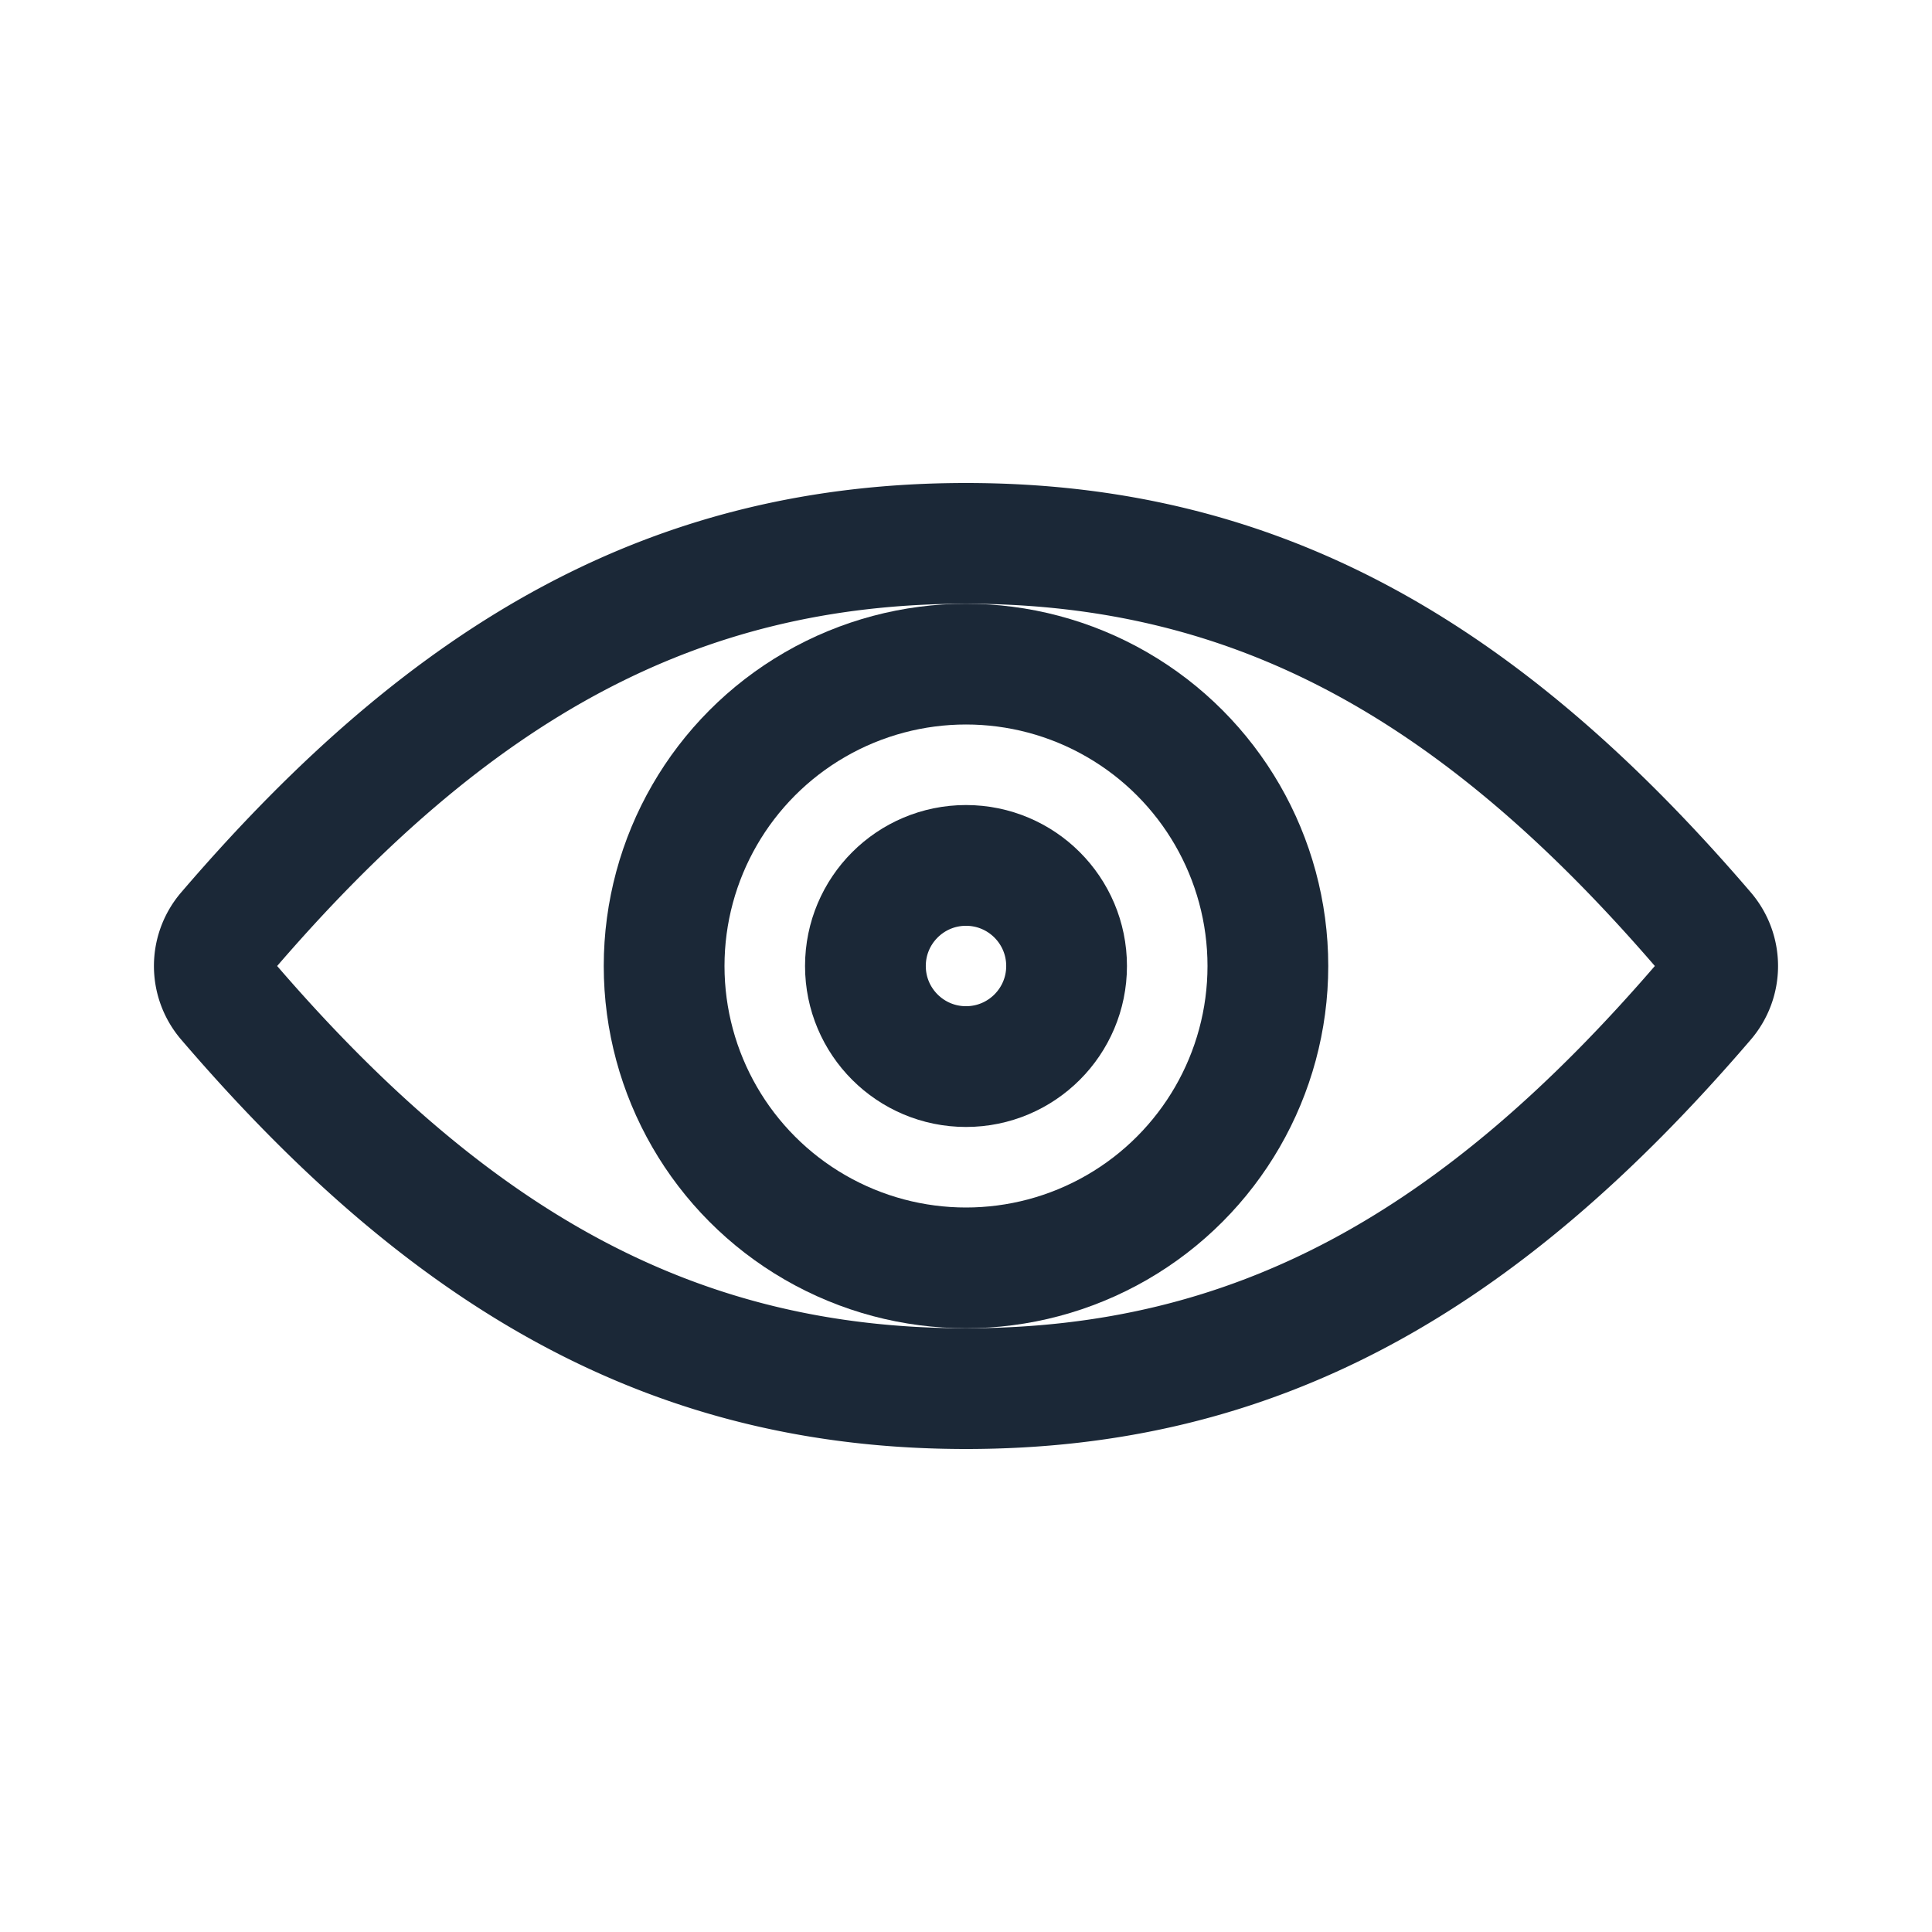 <svg width="16" height="16" fill="none" xmlns="http://www.w3.org/2000/svg"><path d="M14.12 8.284C12.248 10.468 10.392 11.5 8 11.5s-4.248-1.032-6.12-3.216a.436.436 0 0 1 0-.568C3.752 5.532 5.608 4.5 8 4.5s4.248 1.032 6.12 3.216c.14.164.14.404 0 .568Z" stroke="#1B2837"/><circle cx="8" cy="8" r="2.5" stroke="#1B2837"/><circle cx="8" cy="8" r=".833" stroke="#1B2837"/></svg>